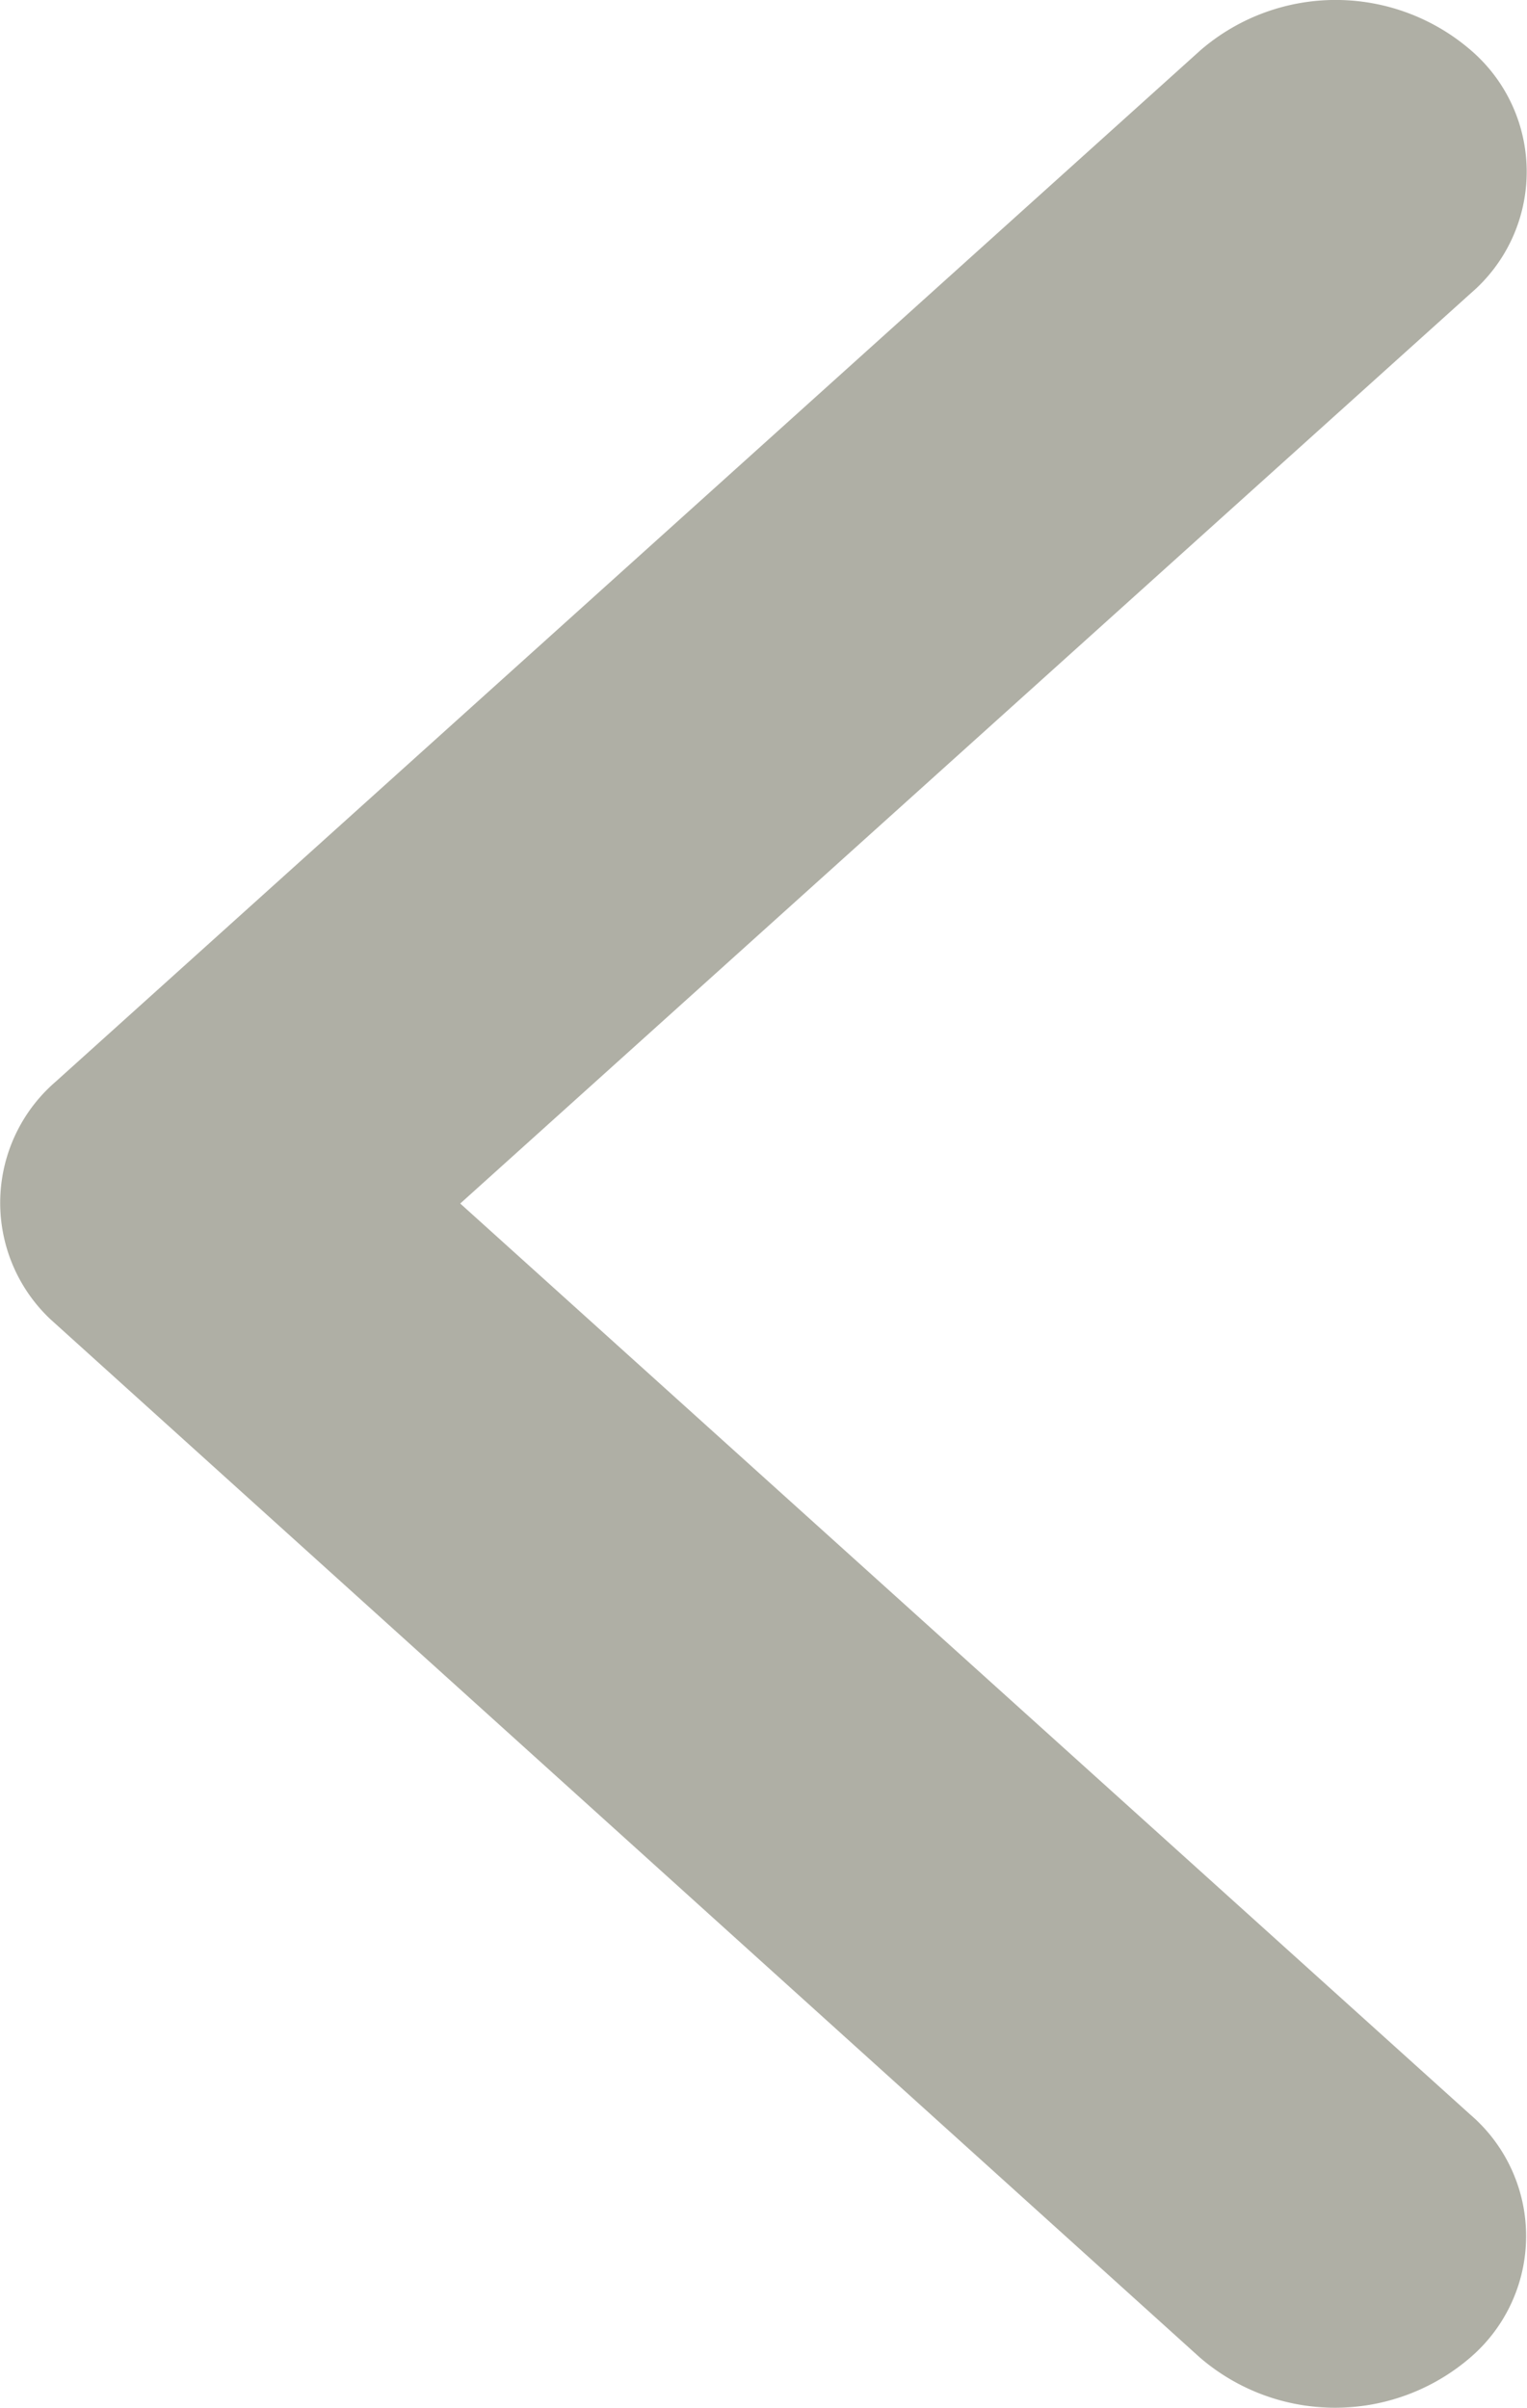 <svg xmlns="http://www.w3.org/2000/svg" width="10.491" height="16.545" viewBox="0 0 10.491 16.545">
    <path fill="#afafa5" d="M14.413 14.464l6.943-6.255a1.1 1.1 0 0 0 0-1.67 1.421 1.421 0 0 0-1.857 0l-7.866 7.088a1.1 1.1 0 0 0-.038 1.63l7.9 7.137a1.423 1.423 0 0 0 1.857 0 1.1 1.1 0 0 0 0-1.67z" transform="translate(-11.251 -6.194)"/>
</svg>
